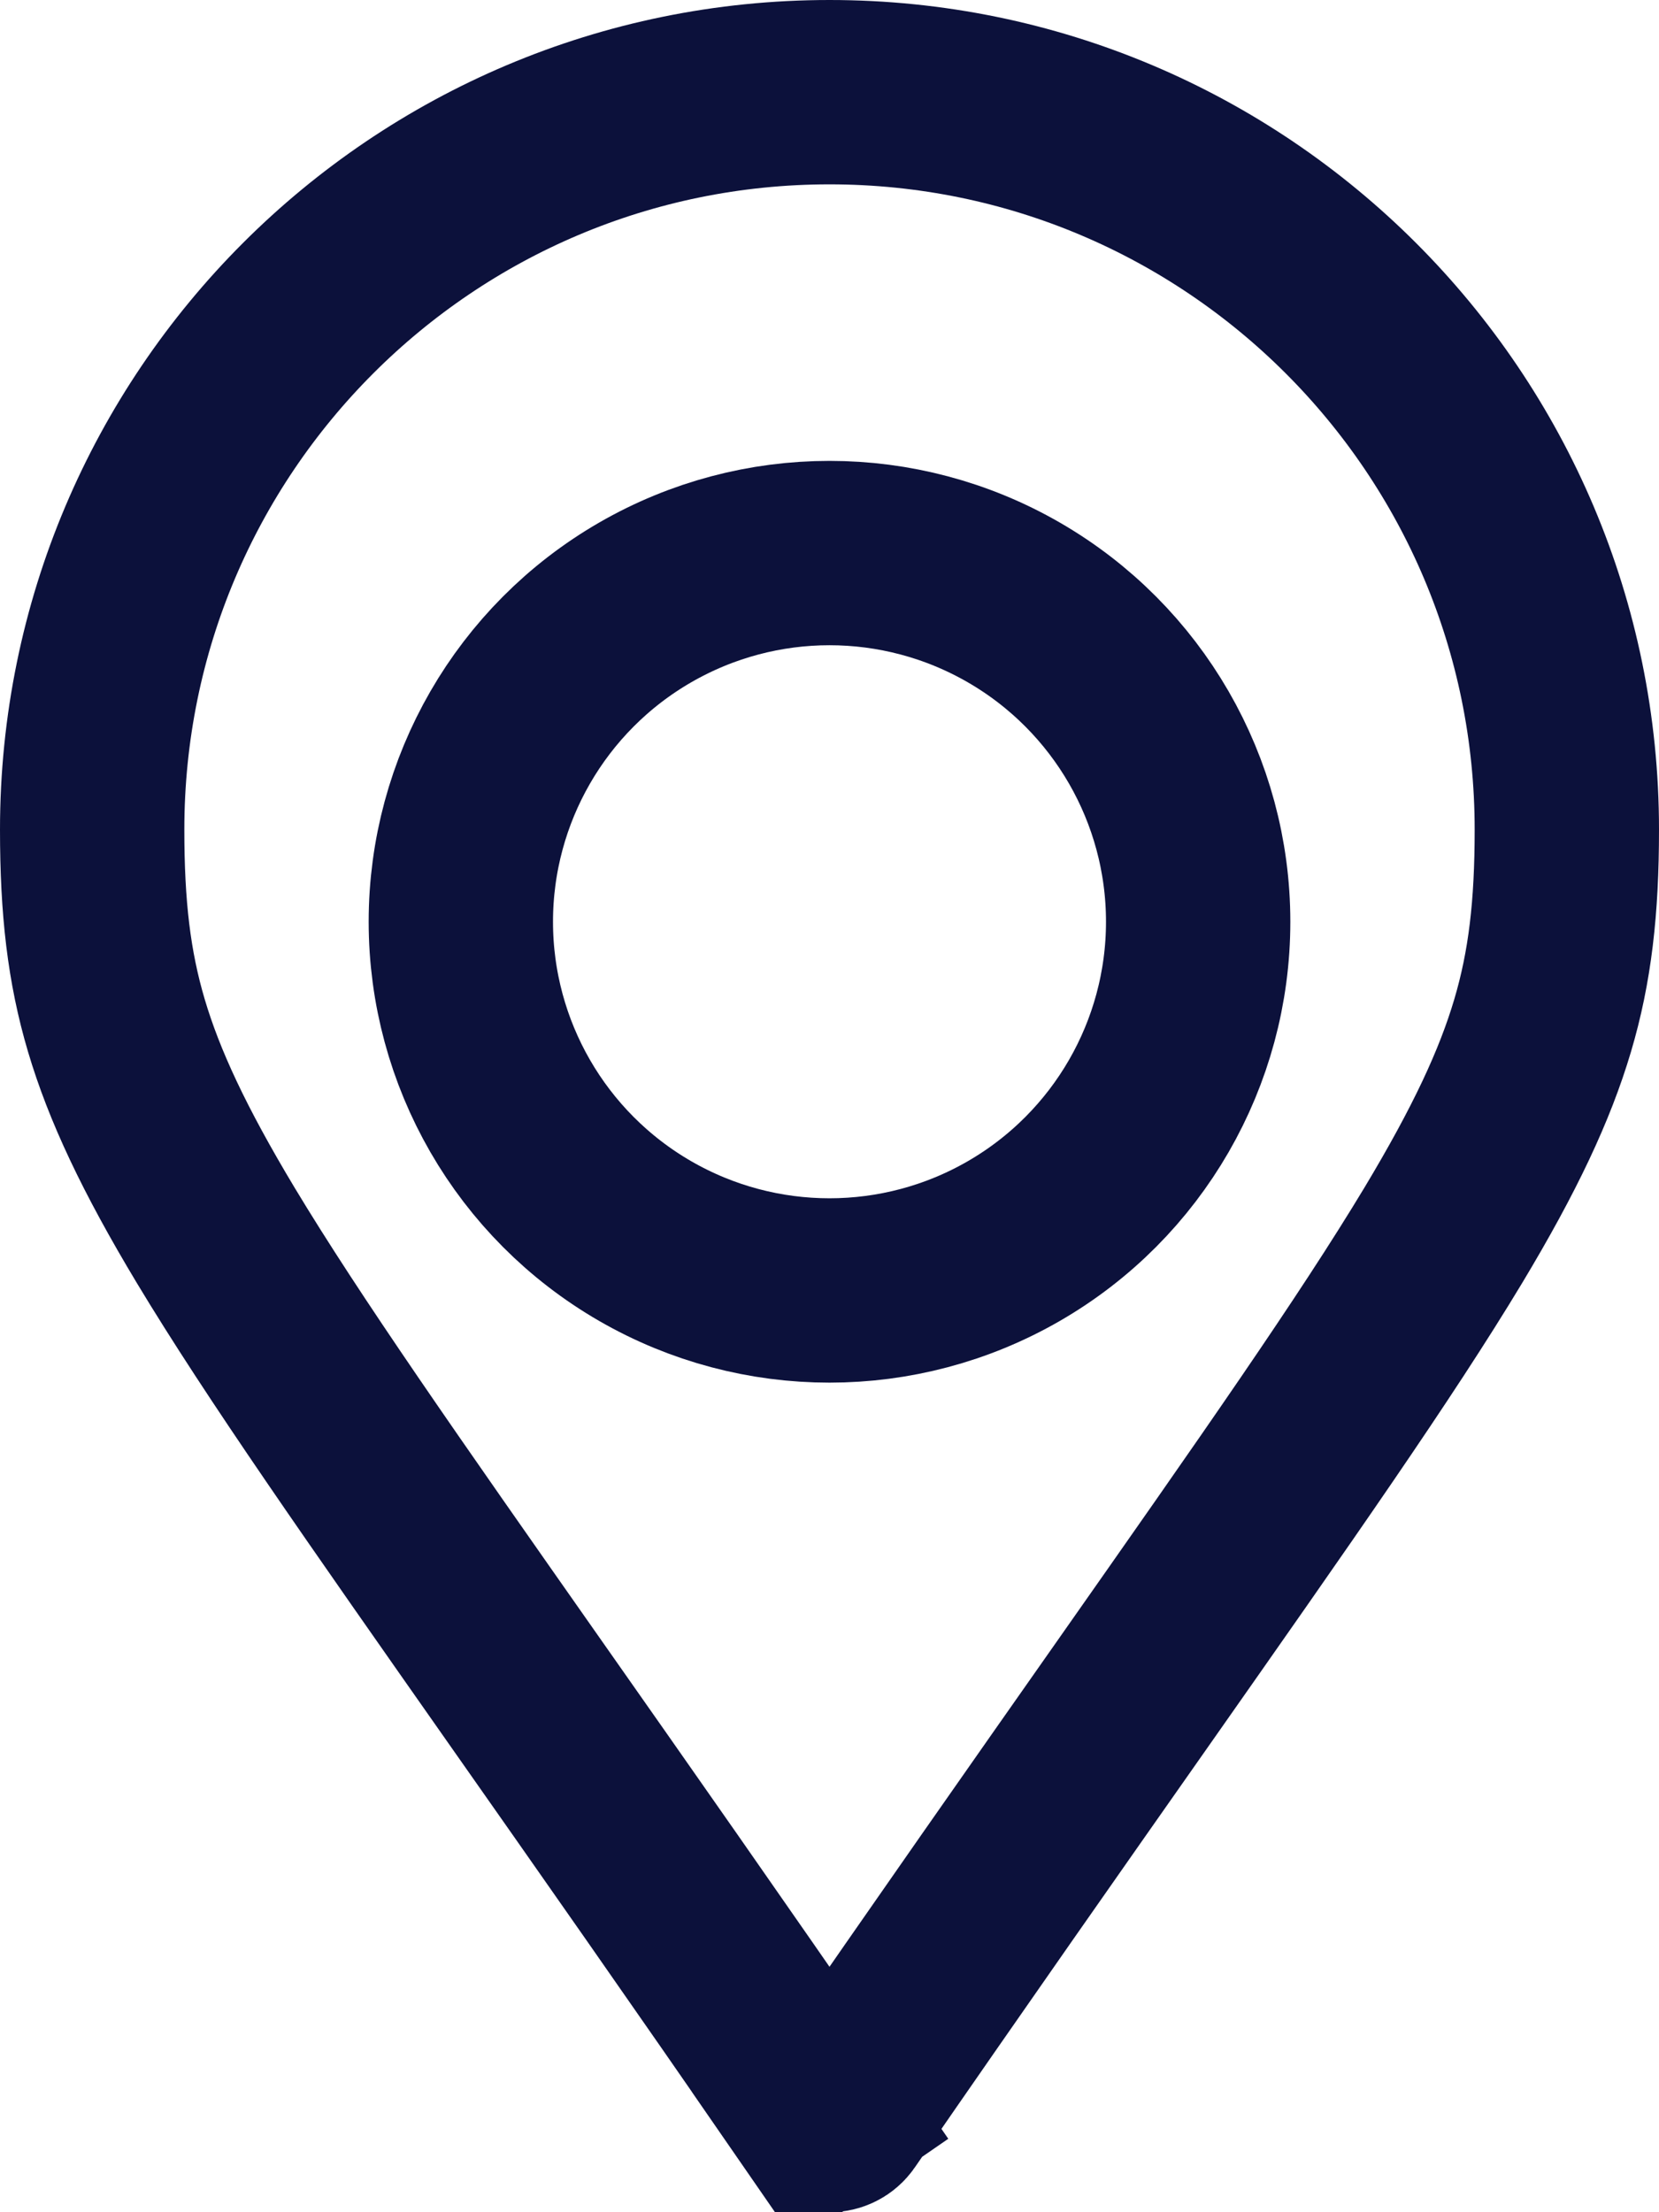 <svg width="18" height="24" viewBox="0 0 18 24" fill="none" xmlns="http://www.w3.org/2000/svg">
<circle cx="9" cy="10" r="4" stroke="#0C113B" stroke-width="2"/>
<path d="M8.898 22.948C7.659 21.151 6.61 19.657 5.721 18.391C4.145 16.145 3.074 14.62 2.34 13.401C1.78 12.469 1.455 11.774 1.263 11.127C1.073 10.487 1 9.845 1 9C1 4.582 4.582 1 9 1C13.418 1 17 4.582 17 9C17 9.845 16.927 10.487 16.737 11.127C16.545 11.774 16.22 12.469 15.66 13.401C14.926 14.62 13.855 16.145 12.279 18.391C11.391 19.656 10.342 21.15 9.102 22.947C9.053 23.018 8.946 23.018 8.897 22.947L8.075 23.516L8.898 22.948Z" stroke="#0C113B" stroke-width="2"/>
</svg>
